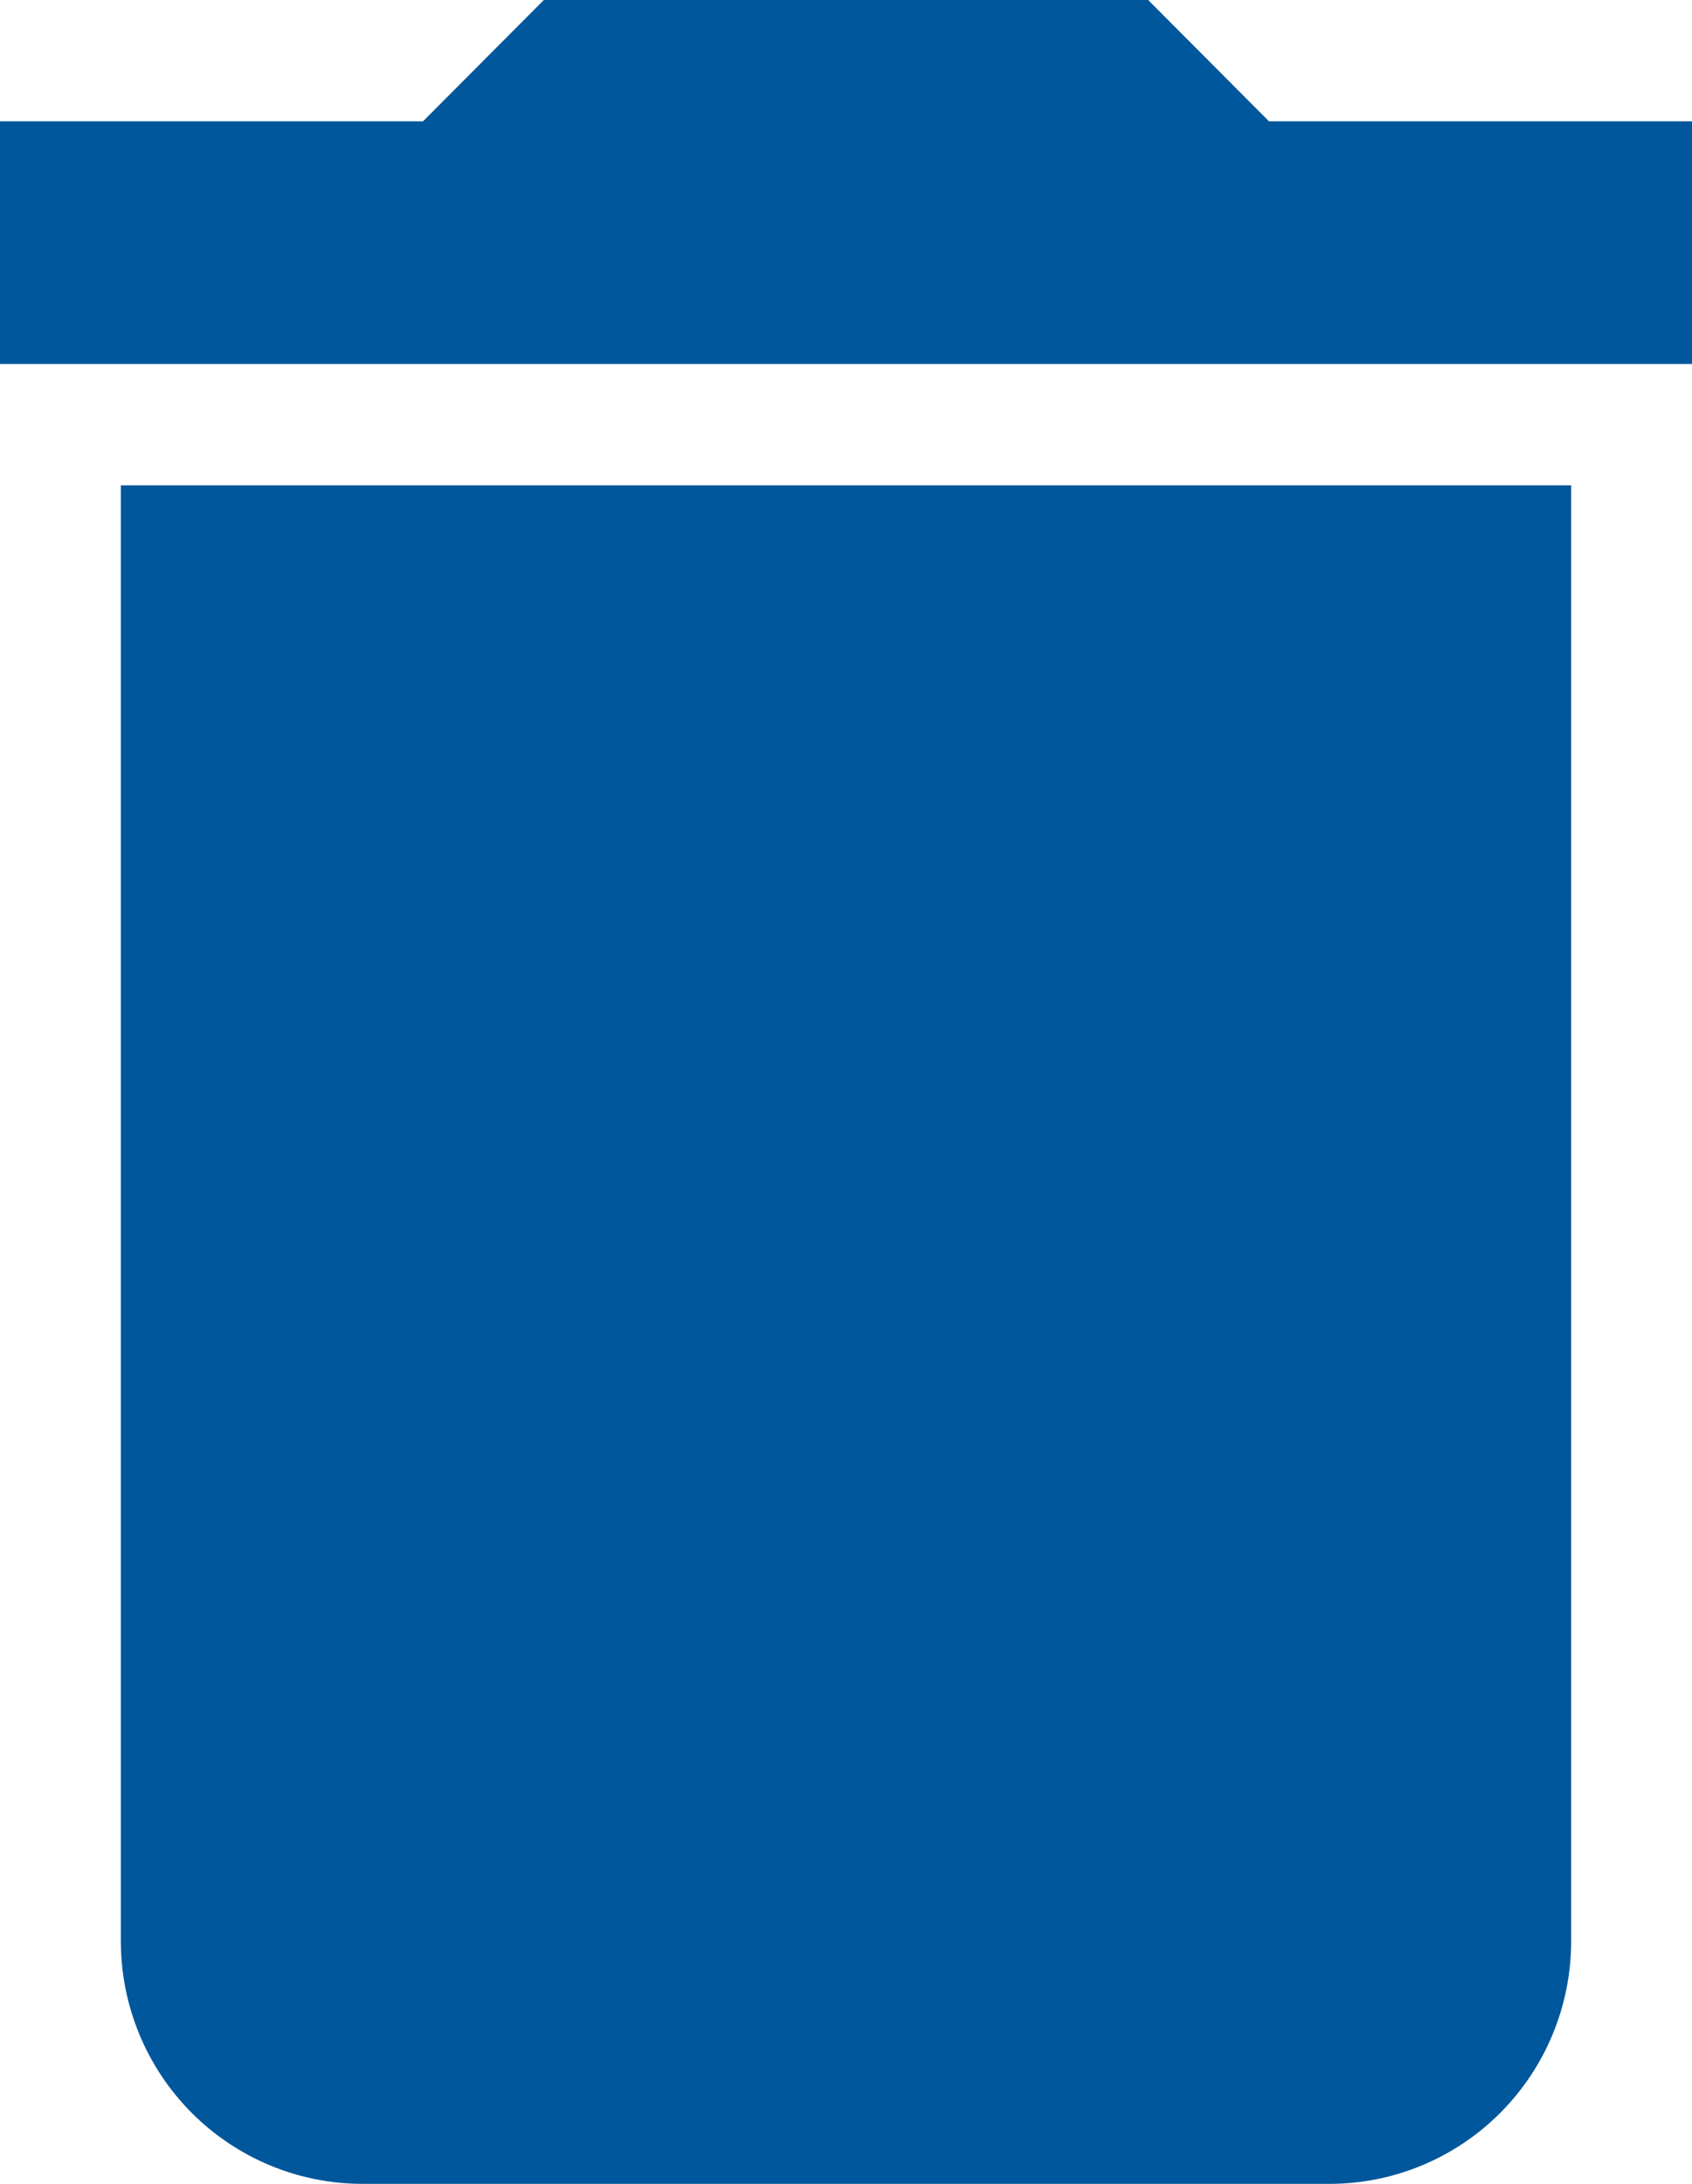 <svg width="31" height="40" viewBox="0 0 31 40" fill="none" xmlns="http://www.w3.org/2000/svg">
<path d="M31 2.222H23.25L21.036 0H9.964L7.75 2.222H0V6.667H31M2.214 35.556C2.214 36.734 2.681 37.865 3.511 38.698C4.342 39.532 5.468 40 6.643 40H24.357C25.532 40 26.658 39.532 27.489 38.698C28.319 37.865 28.786 36.734 28.786 35.556V8.889H2.214V35.556Z" fill="#01579B"/>
</svg>

